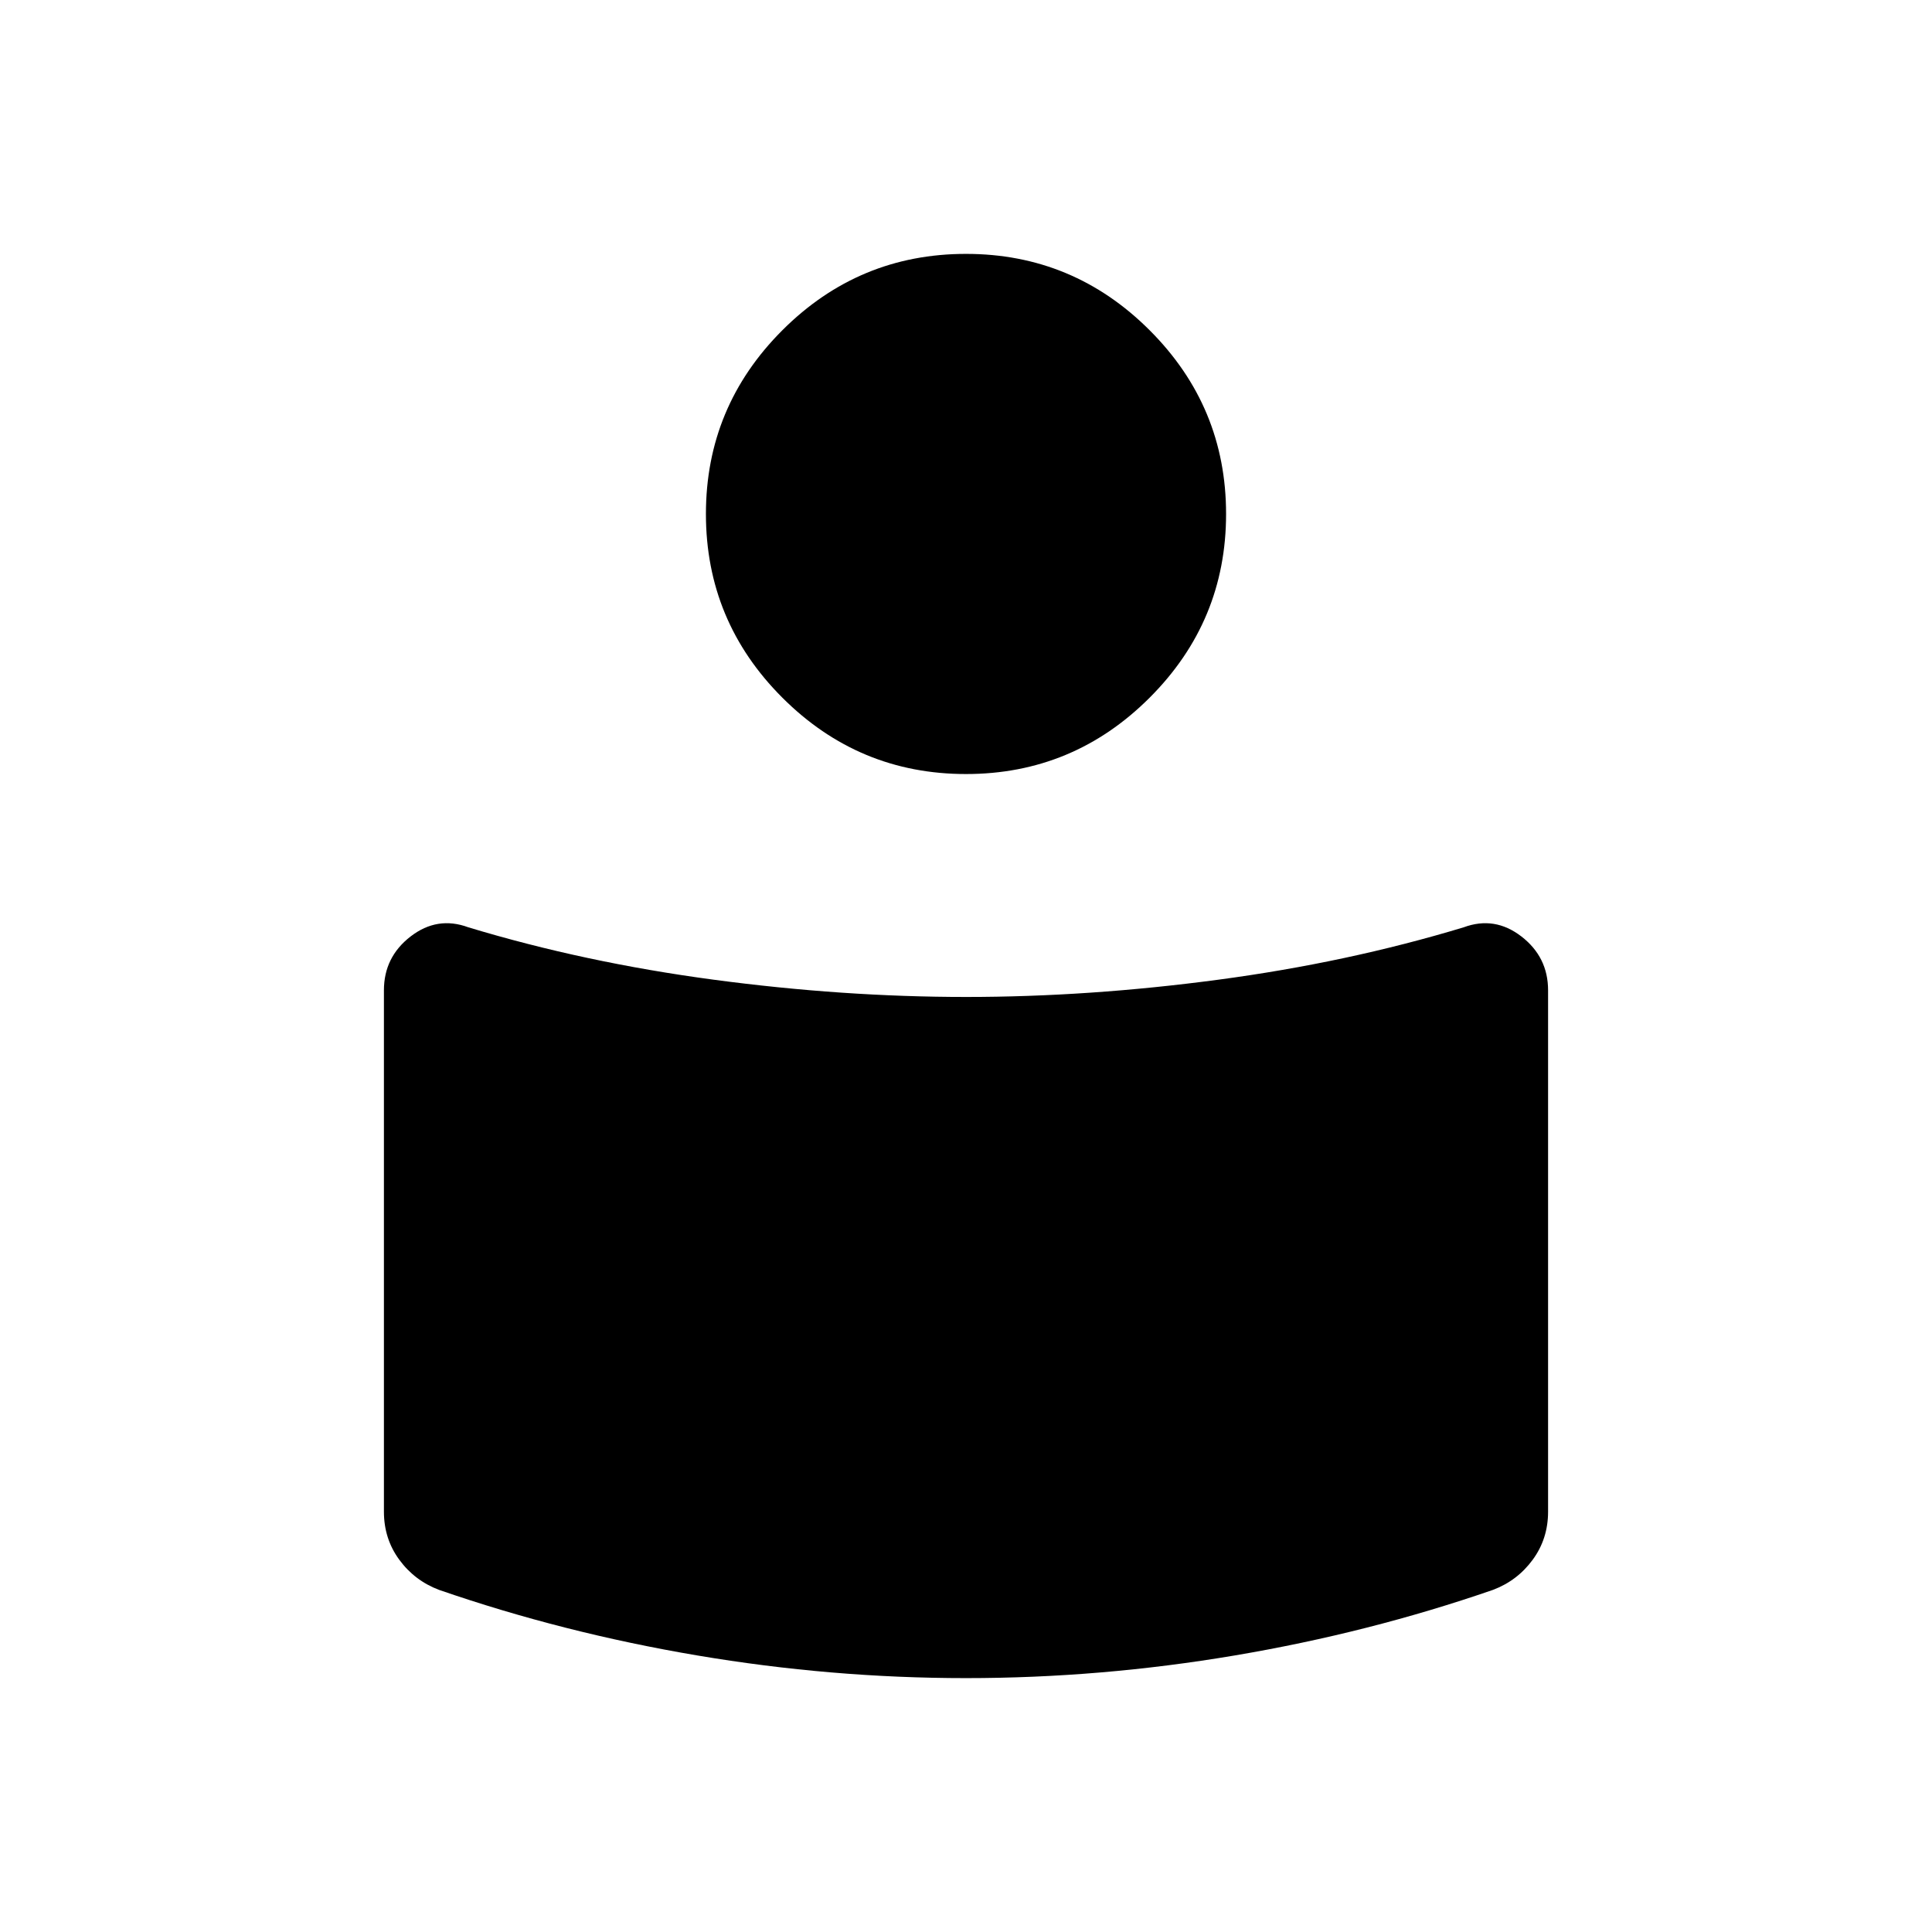 <svg xmlns="http://www.w3.org/2000/svg" height="24" viewBox="0 -960 960 960" width="24"><path d="M480-464.615q61.154 0 125.385-8.577 64.23-8.577 121.923-26.039 15.384-5.692 28.654 4.542 13.269 10.234 13.269 26.766v259.077q0 13.462-7.636 23.869-7.636 10.408-19.749 14.977-61.615 21.308-128.269 32.577Q546.923-126.154 480-126.154t-133.577-11.269Q279.769-148.692 218.154-170q-12.113-4.569-19.749-14.977-7.636-10.407-7.636-23.869v-259.077q0-16.532 13.269-26.766 13.27-10.234 28.654-4.542 57.693 17.462 121.923 26.039 64.231 8.577 125.385 8.577Zm0-369.231q53.308 0 91.269 37.961 37.962 37.962 37.962 91.27 0 53.307-37.962 91.269-37.961 37.961-91.269 37.961-53.308 0-91.269-37.961-37.962-37.962-37.962-91.269 0-53.308 37.962-91.27 37.961-37.961 91.269-37.961Z"/></svg>